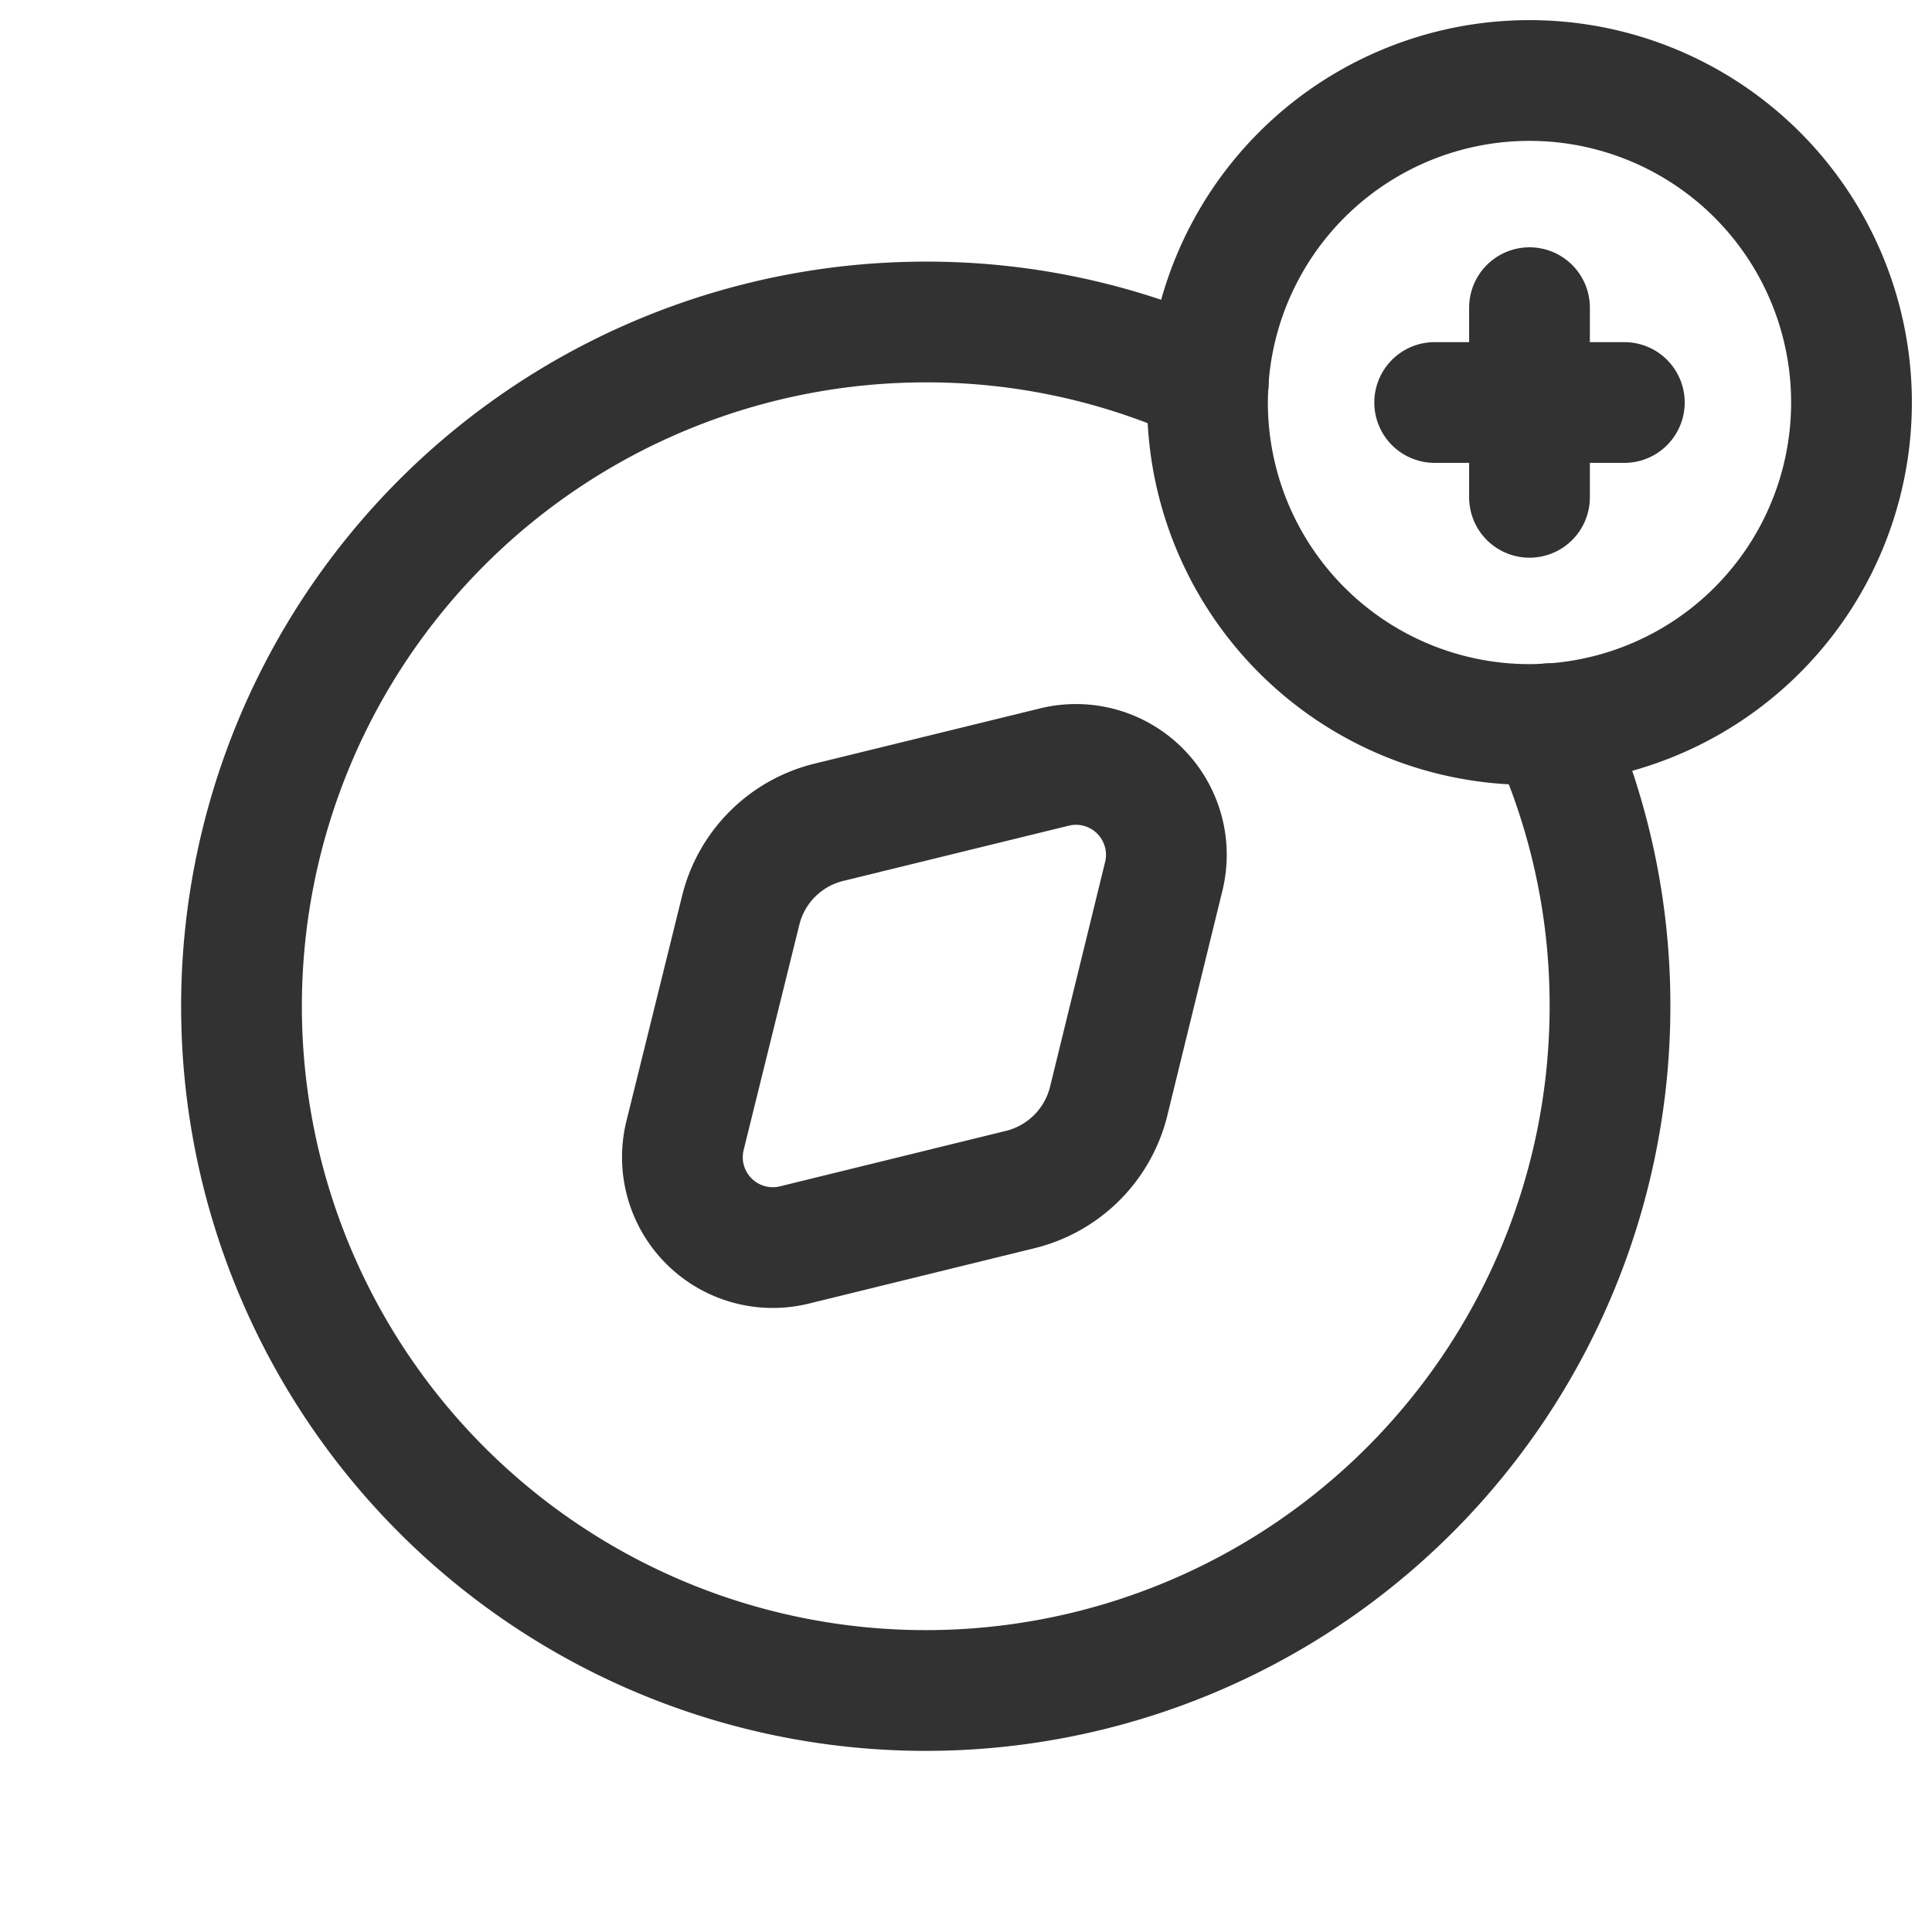 <svg id="Layer_3" data-name="Layer 3" xmlns="http://www.w3.org/2000/svg" viewBox="0 0 24 24"><title>compass-map-add-plus</title><path d="M0,0H24V24H0Z" fill="none"/><path d="M19,9a4,4,0,1,1,4-4,4,4,0,0,1-4,4" fill="none" stroke="#323232" stroke-linecap="round" stroke-linejoin="round" stroke-width="1.5"/><path d="M19.24,8.99A8.411,8.411,0,0,1,20,12.5,8.5,8.5,0,1,1,11.5,4a8.411,8.411,0,0,1,3.51.76" fill="none" stroke="#323232" stroke-linecap="round" stroke-linejoin="round" stroke-width="1.5"/><path d="M12.661,14.78l-2.795.686a1.123,1.123,0,0,1-1.357-1.357L9.2,11.314a1.493,1.493,0,0,1,1.1-1.1l2.8-.686a1.123,1.123,0,0,1,1.357,1.357l-.686,2.8A1.5,1.5,0,0,1,12.661,14.78Z" fill="none" stroke="#323232" stroke-linecap="round" stroke-linejoin="round" stroke-width="1.5"/><path d="M19,3.822V6.178" fill="none" stroke="#323232" stroke-linecap="round" stroke-linejoin="round" stroke-width="1.5"/><path d="M17.822,5h2.356" fill="none" stroke="#323232" stroke-linecap="round" stroke-linejoin="round" stroke-width="1.5"/></svg>